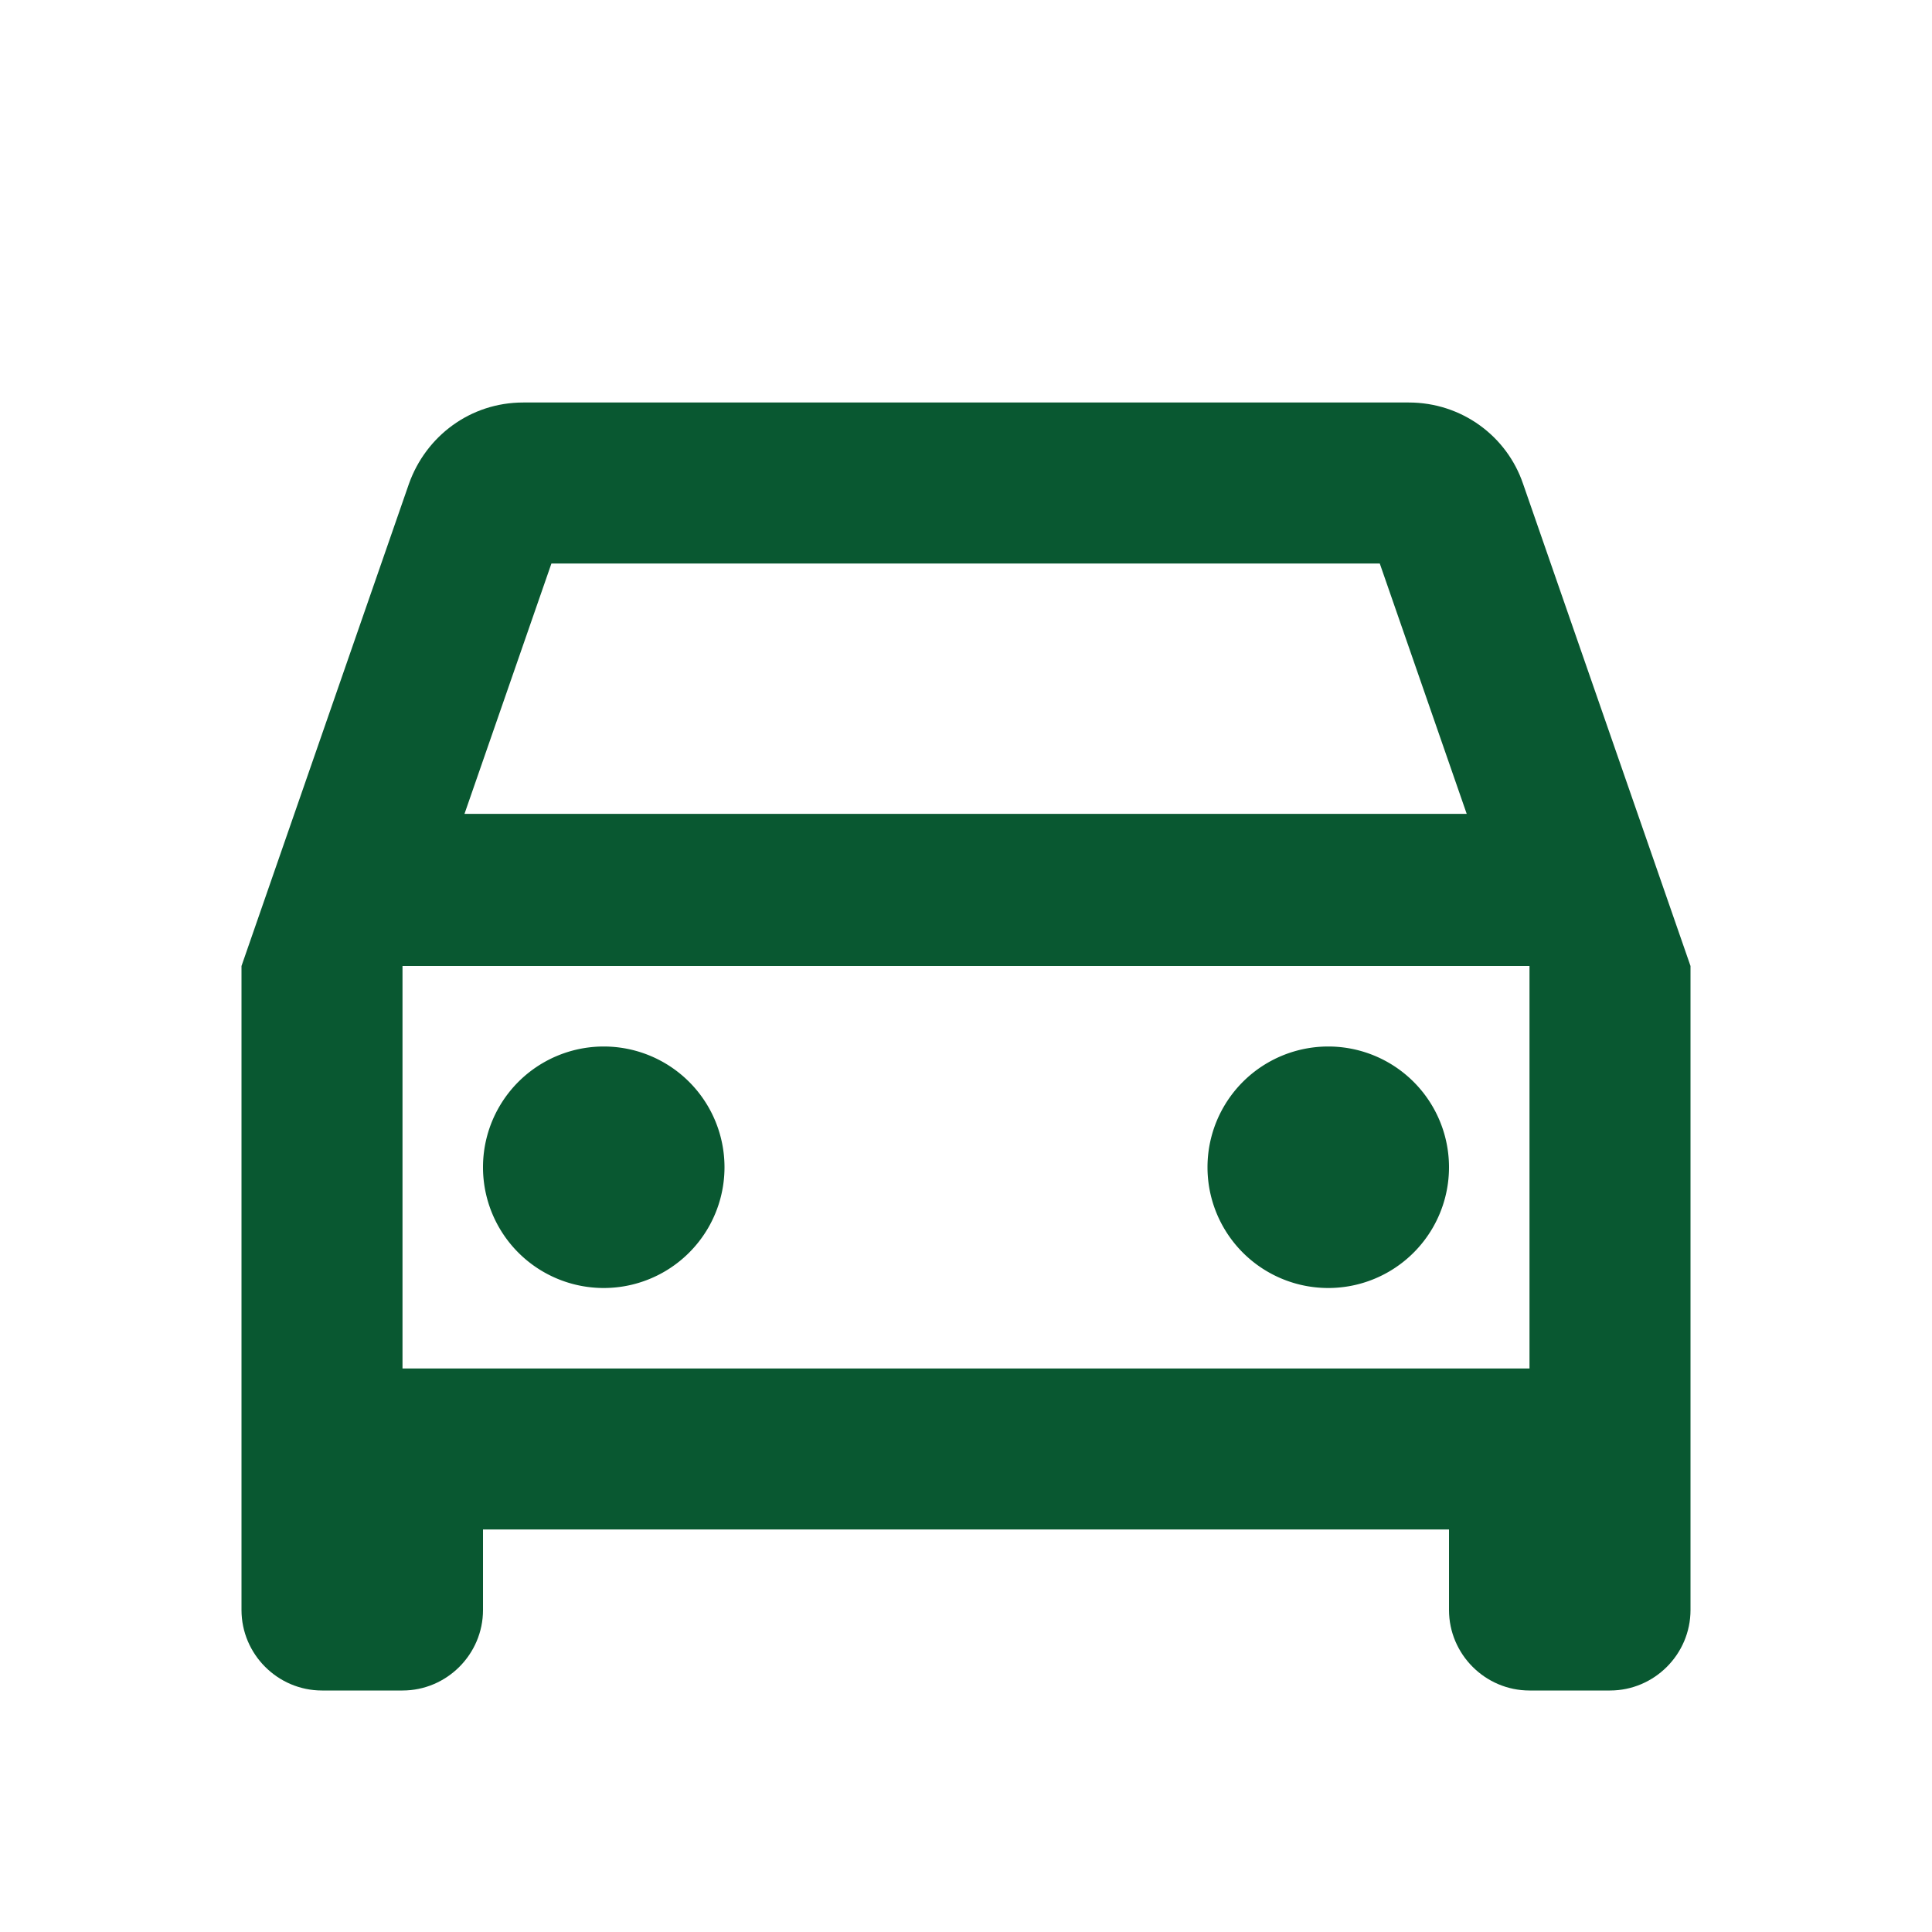 <svg width="24" height="24" fill="none" xmlns="http://www.w3.org/2000/svg"><path d="M18.92 6.01C18.72 5.42 18.16 5 17.5 5h-11c-.66 0-1.21.42-1.42 1.01L3 12v8c0 .55.45 1 1 1h1c.55 0 1-.45 1-1v-1h12v1c0 .55.45 1 1 1h1c.55 0 1-.45 1-1v-8l-2.08-5.99ZM6.85 7h10.29l1.08 3.11H5.77L6.85 7ZM19 17H5v-5h14v5Z" fill="#095831"/><path d="M7.5 16a1.5 1.5 0 1 0 0-3 1.5 1.5 0 0 0 0 3ZM16.5 16a1.5 1.5 0 1 0 0-3 1.5 1.5 0 0 0 0 3Z" fill="#095831"/></svg>